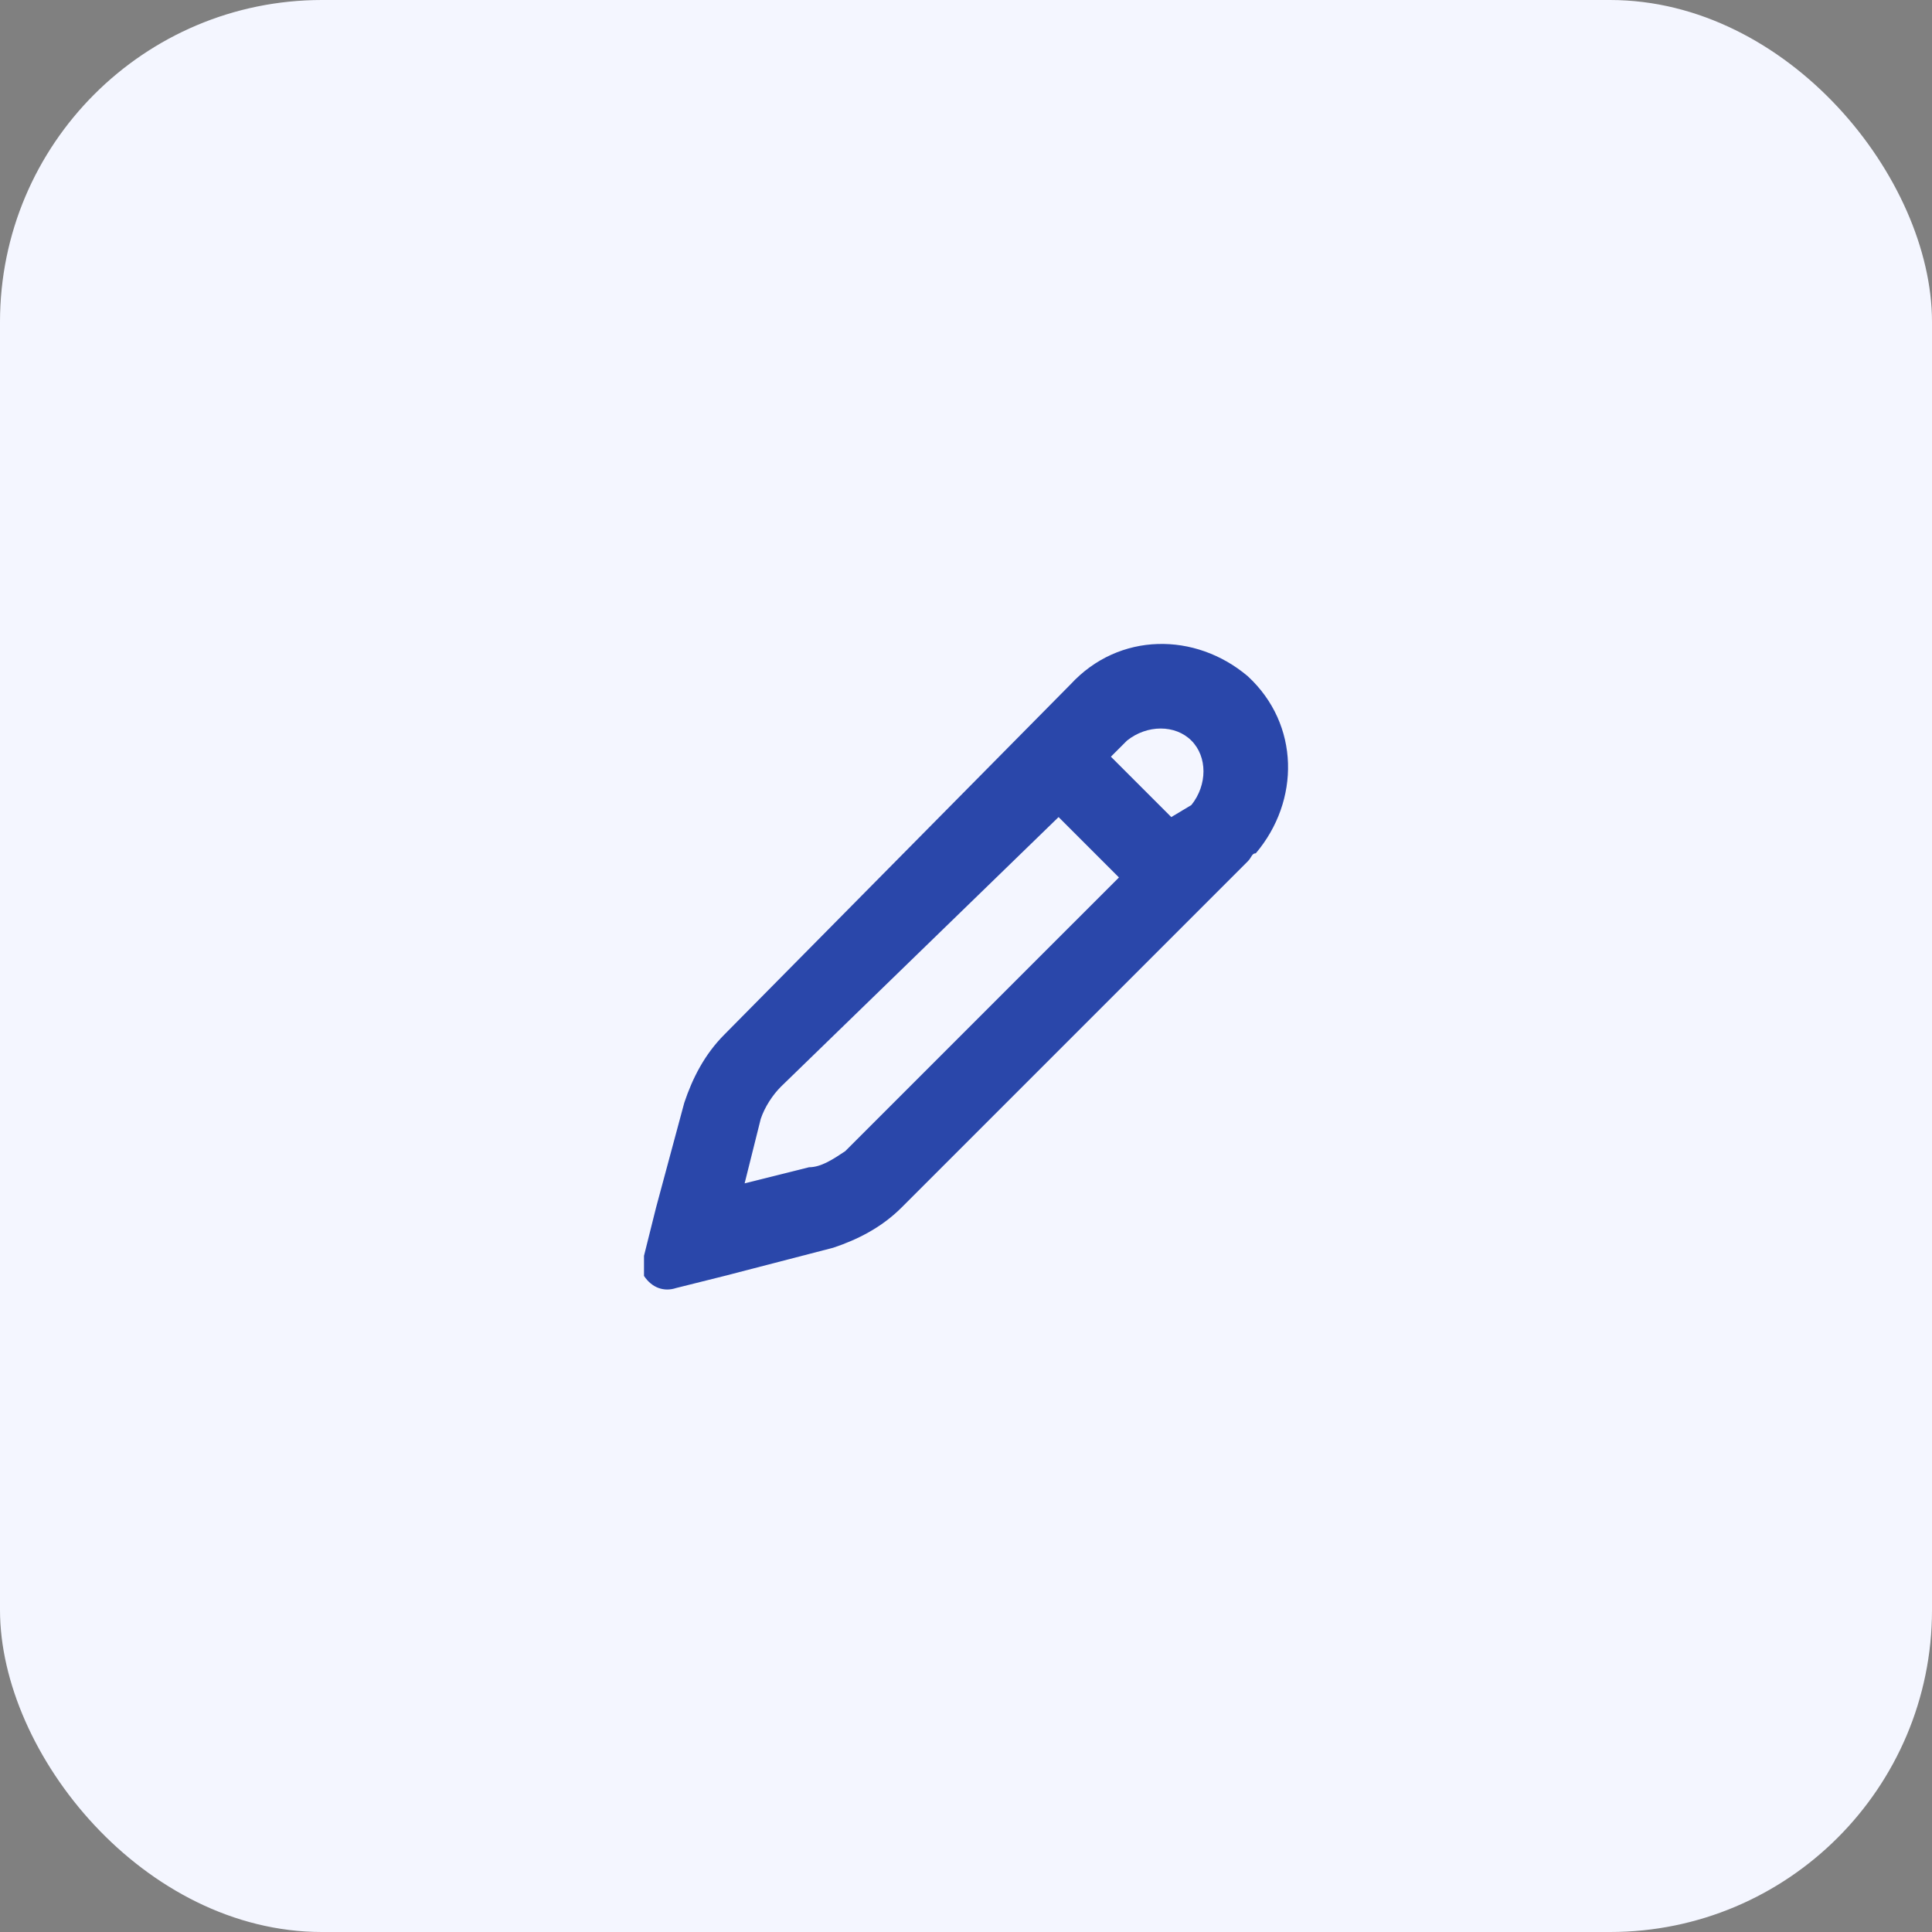 <svg width="48" height="48" viewBox="0 0 48 48" fill="none" xmlns="http://www.w3.org/2000/svg">
<rect x="0" y="0" width="48" height="48" fill="#808080" stroke="none"/>
<rect width="48" height="48" rx="8" fill="#F4F6FF"/>
<g clip-path="url(#clip0_24_405)">
<path fill-rule="evenodd" clip-rule="evenodd" d="M31 21.4L22.4 30C21.9 30.5 21.3 30.8 20.7 31L18 31.7L16.8 32C16.5 32.1 16.2 32 16 31.7C16 31.5 16 31.3 16 31.2L16.3 30L17 27.4C17.2 26.8 17.5 26.2 18 25.7L26.6 17C27.8 15.7 29.7 15.7 31 16.8C32.3 18 32.3 19.9 31.2 21.2C31.1 21.2 31.1 21.3 31 21.4ZM19.4 27C19.2 27.2 19 27.5 18.9 27.8L18.5 29.4L20.1 29C20.4 29 20.7 28.8 21 28.6L27.8 21.8L26.3 20.3L19.4 27ZM29.6 18.4C29.2 18 28.5 18 28 18.4L27.6 18.8L29.1 20.3L29.6 20C30 19.5 30 18.8 29.6 18.4Z" fill="#2A47AA"/>
</g>
<defs>
<clipPath id="clip0_24_405">
<rect width="24" height="24" fill="white" transform="translate(12 12)"/>
</clipPath>
</defs>
</svg>
